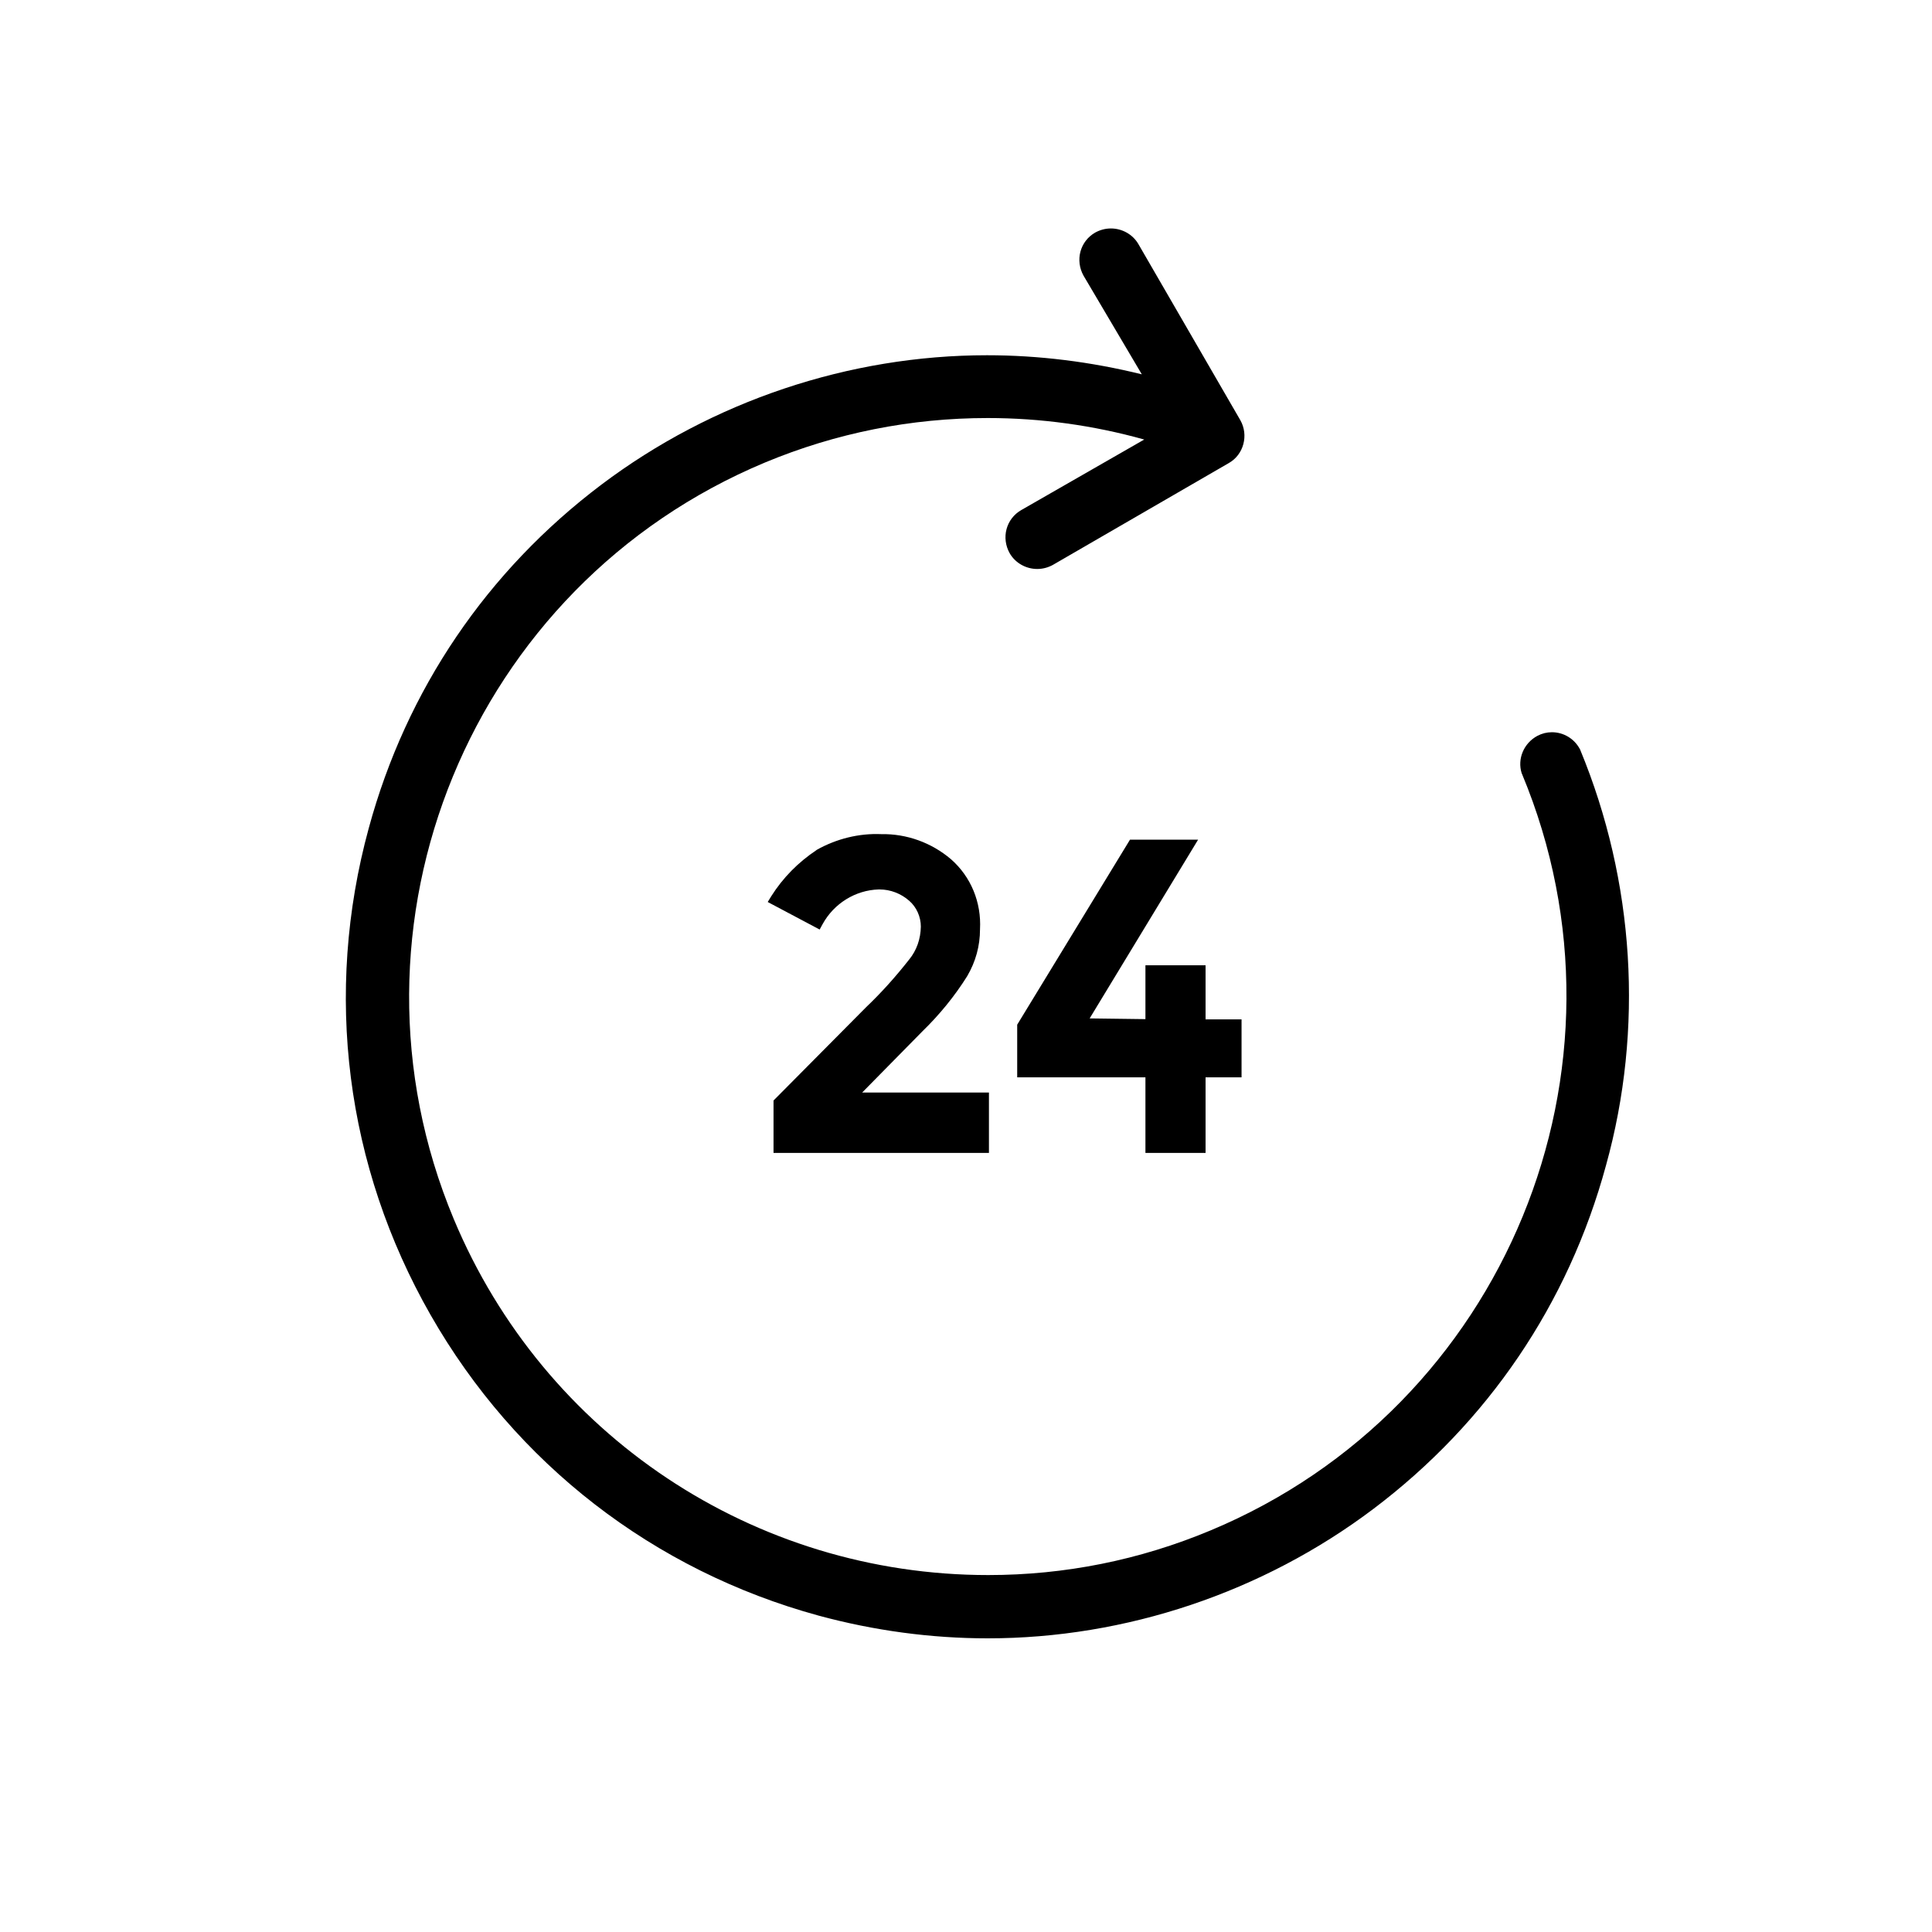 <?xml version="1.0" encoding="utf-8"?>
<!-- Generator: Adobe Illustrator 17.1.0, SVG Export Plug-In . SVG Version: 6.00 Build 0)  -->
<!DOCTYPE svg PUBLIC "-//W3C//DTD SVG 1.1//EN" "http://www.w3.org/Graphics/SVG/1.1/DTD/svg11.dtd">
<svg version="1.1" xmlns="http://www.w3.org/2000/svg" xmlns:xlink="http://www.w3.org/1999/xlink" x="0px" y="0px"
	 viewBox="0 0 800 800" enable-background="new 0 0 800 800" xml:space="preserve">
<g id="Layer_1" display="none">
	<g display="inline">
		<path d="M452.7,638.6c0,0.2,0.1,0.5,0.1,0.7c0,29.3-23.7,53-52.9,53c-29.2,0-52.9-23.8-52.9-53c0-0.2,0.1-0.5,0.1-0.7
			C178,633.9,134.7,606.4,134.7,573c0-10.5,4.6-20.3,15.7-29.1C230.3,454.9,254,479.5,254,347.6c0-87.9,3.6-168.6,109.5-183.1
			c-2.1-4.9-3.3-10.2-3.3-15.8c0-22,17.7-39.8,39.6-39.8s39.6,17.8,39.6,39.8c0,5.6-1.2,11-3.3,15.8
			c105.9,14.5,109.5,95.1,109.5,183.1c0,132.3,23.9,107,104.4,197c10.5,8.6,14.9,18.2,14.9,28.3
			C665.2,606.4,620.7,633.9,452.7,638.6z M399.9,665.8c14.6,0,26.4-11.8,26.4-26.5c0-0.1,0-0.2,0-0.2c-8.6,0.1-17.2,0.2-26.4,0.2
			c-9.2,0-17.8-0.1-26.4-0.2c0,0.1,0,0.2,0,0.2C373.5,654,385.3,665.8,399.9,665.8z M399.9,135.4c-7.3,0-13.2,6-13.2,13.3
			s5.9,13.2,13.2,13.2c7.3,0,13.2-6,13.2-13.3S407.3,135.4,399.9,135.4z M633.4,565.2c0,0-20.2-22.7-53.3-52.9
			c-45.2-41.2-60.8-60.7-60.8-164.8c0-101.6-5.5-159.1-119.4-159.1s-119.4,57.5-119.4,159.1c0,104.1-15.7,123.6-60.9,164.8
			c-32.4,29.6-52.9,52.3-52.9,52.3c-5.6,4.5-5.6,7.1-5.6,8.3c0,1.6,2.7,39.8,238.7,39.8s238.7-38.2,238.7-39.8
			C638.7,572,638.7,569.5,633.4,565.2z"/>
	</g>
</g>
<g id="Layer_2">
	<g>
		<path d="M654.3,310.4l-0.1-0.2c-2.3-4.3-6.7-7-11.6-7c-2.1,0-4.1,0.5-6,1.5c-5.6,3-8.4,9.5-6.5,15.5l0.1,0.2
			c50.8,121.9-7,262.4-128.9,313.3c-29.4,12.3-60.4,18.5-92.1,18.5c-97,0-183.9-57.9-221.3-147.4c-50.9-121.8,6.9-262.4,128.9-313.3
			c29.3-12.2,60.4-18.4,92.2-18.4c21.9,0,43.7,3,64.8,8.9l-50.9,29.2c-6.3,3.6-8.4,11.5-4.8,17.9c2.3,4,6.7,6.5,11.4,6.5
			c2.3,0,4.5-0.6,6.5-1.7l72.9-42.2c6.1-3.5,8.2-11.5,4.7-17.7l-42.2-72.9c-2.3-4-6.7-6.5-11.4-6.5c-2.3,0-4.5,0.6-6.5,1.7
			c-6.3,3.6-8.4,11.5-4.8,17.9l24.1,40.8c-21.1-5.2-42.6-7.9-64.1-7.9c-57.1,0-113.8,19-159.7,53.6c-47.3,35.7-80.7,84.8-96.3,142.2
			c-18.7,68.4-9.6,140,25.6,201.6C213.5,606.1,270.6,650.3,339,669c22.9,6.2,46.5,9.4,70,9.4c0,0,0,0,0,0
			c57.1,0,113.8-19,159.7-53.6c47.3-35.7,80.7-84.8,96.3-142.2C680.7,426.1,676.9,365,654.3,310.4z"/>
		<path d="M358.6,417.1l-38.3,38.6v21.7h89.2v-25H357l24.9-25.3c7.1-6.9,13.4-14.6,18.6-22.9c3.5-6,5.3-12.5,5.3-19.4
			c0.6-11.1-3.7-21.7-12-29c-8.1-6.9-18.4-10.6-28.9-10.4c-9.2-0.4-18.5,1.9-26.7,6.5l-0.1,0.1c-7.5,5-13.9,11.4-18.8,19.2l-1.4,2.3
			l21.5,11.4l1.2-2.2c4.7-8.6,13.6-14.1,23.2-14.4l0.4,0c4.5,0,8.9,1.7,12.3,4.7c3,2.6,4.8,6.6,4.8,10.7c-0.1,5.1-1.7,9.8-4.9,13.7
			C370.9,404.4,365,411,358.6,417.1z"/>
		<polygon points="499.2,477.4 499.2,446.1 514.1,446.1 514.1,422.1 499.2,422.1 499.2,399.7 474.3,399.7 474.3,422 451.2,421.7 
			496.1,347.7 467.9,347.7 421.2,424.3 421.2,446.1 474.3,446.1 474.3,477.4 		"/>
	</g>
</g>
</svg>
